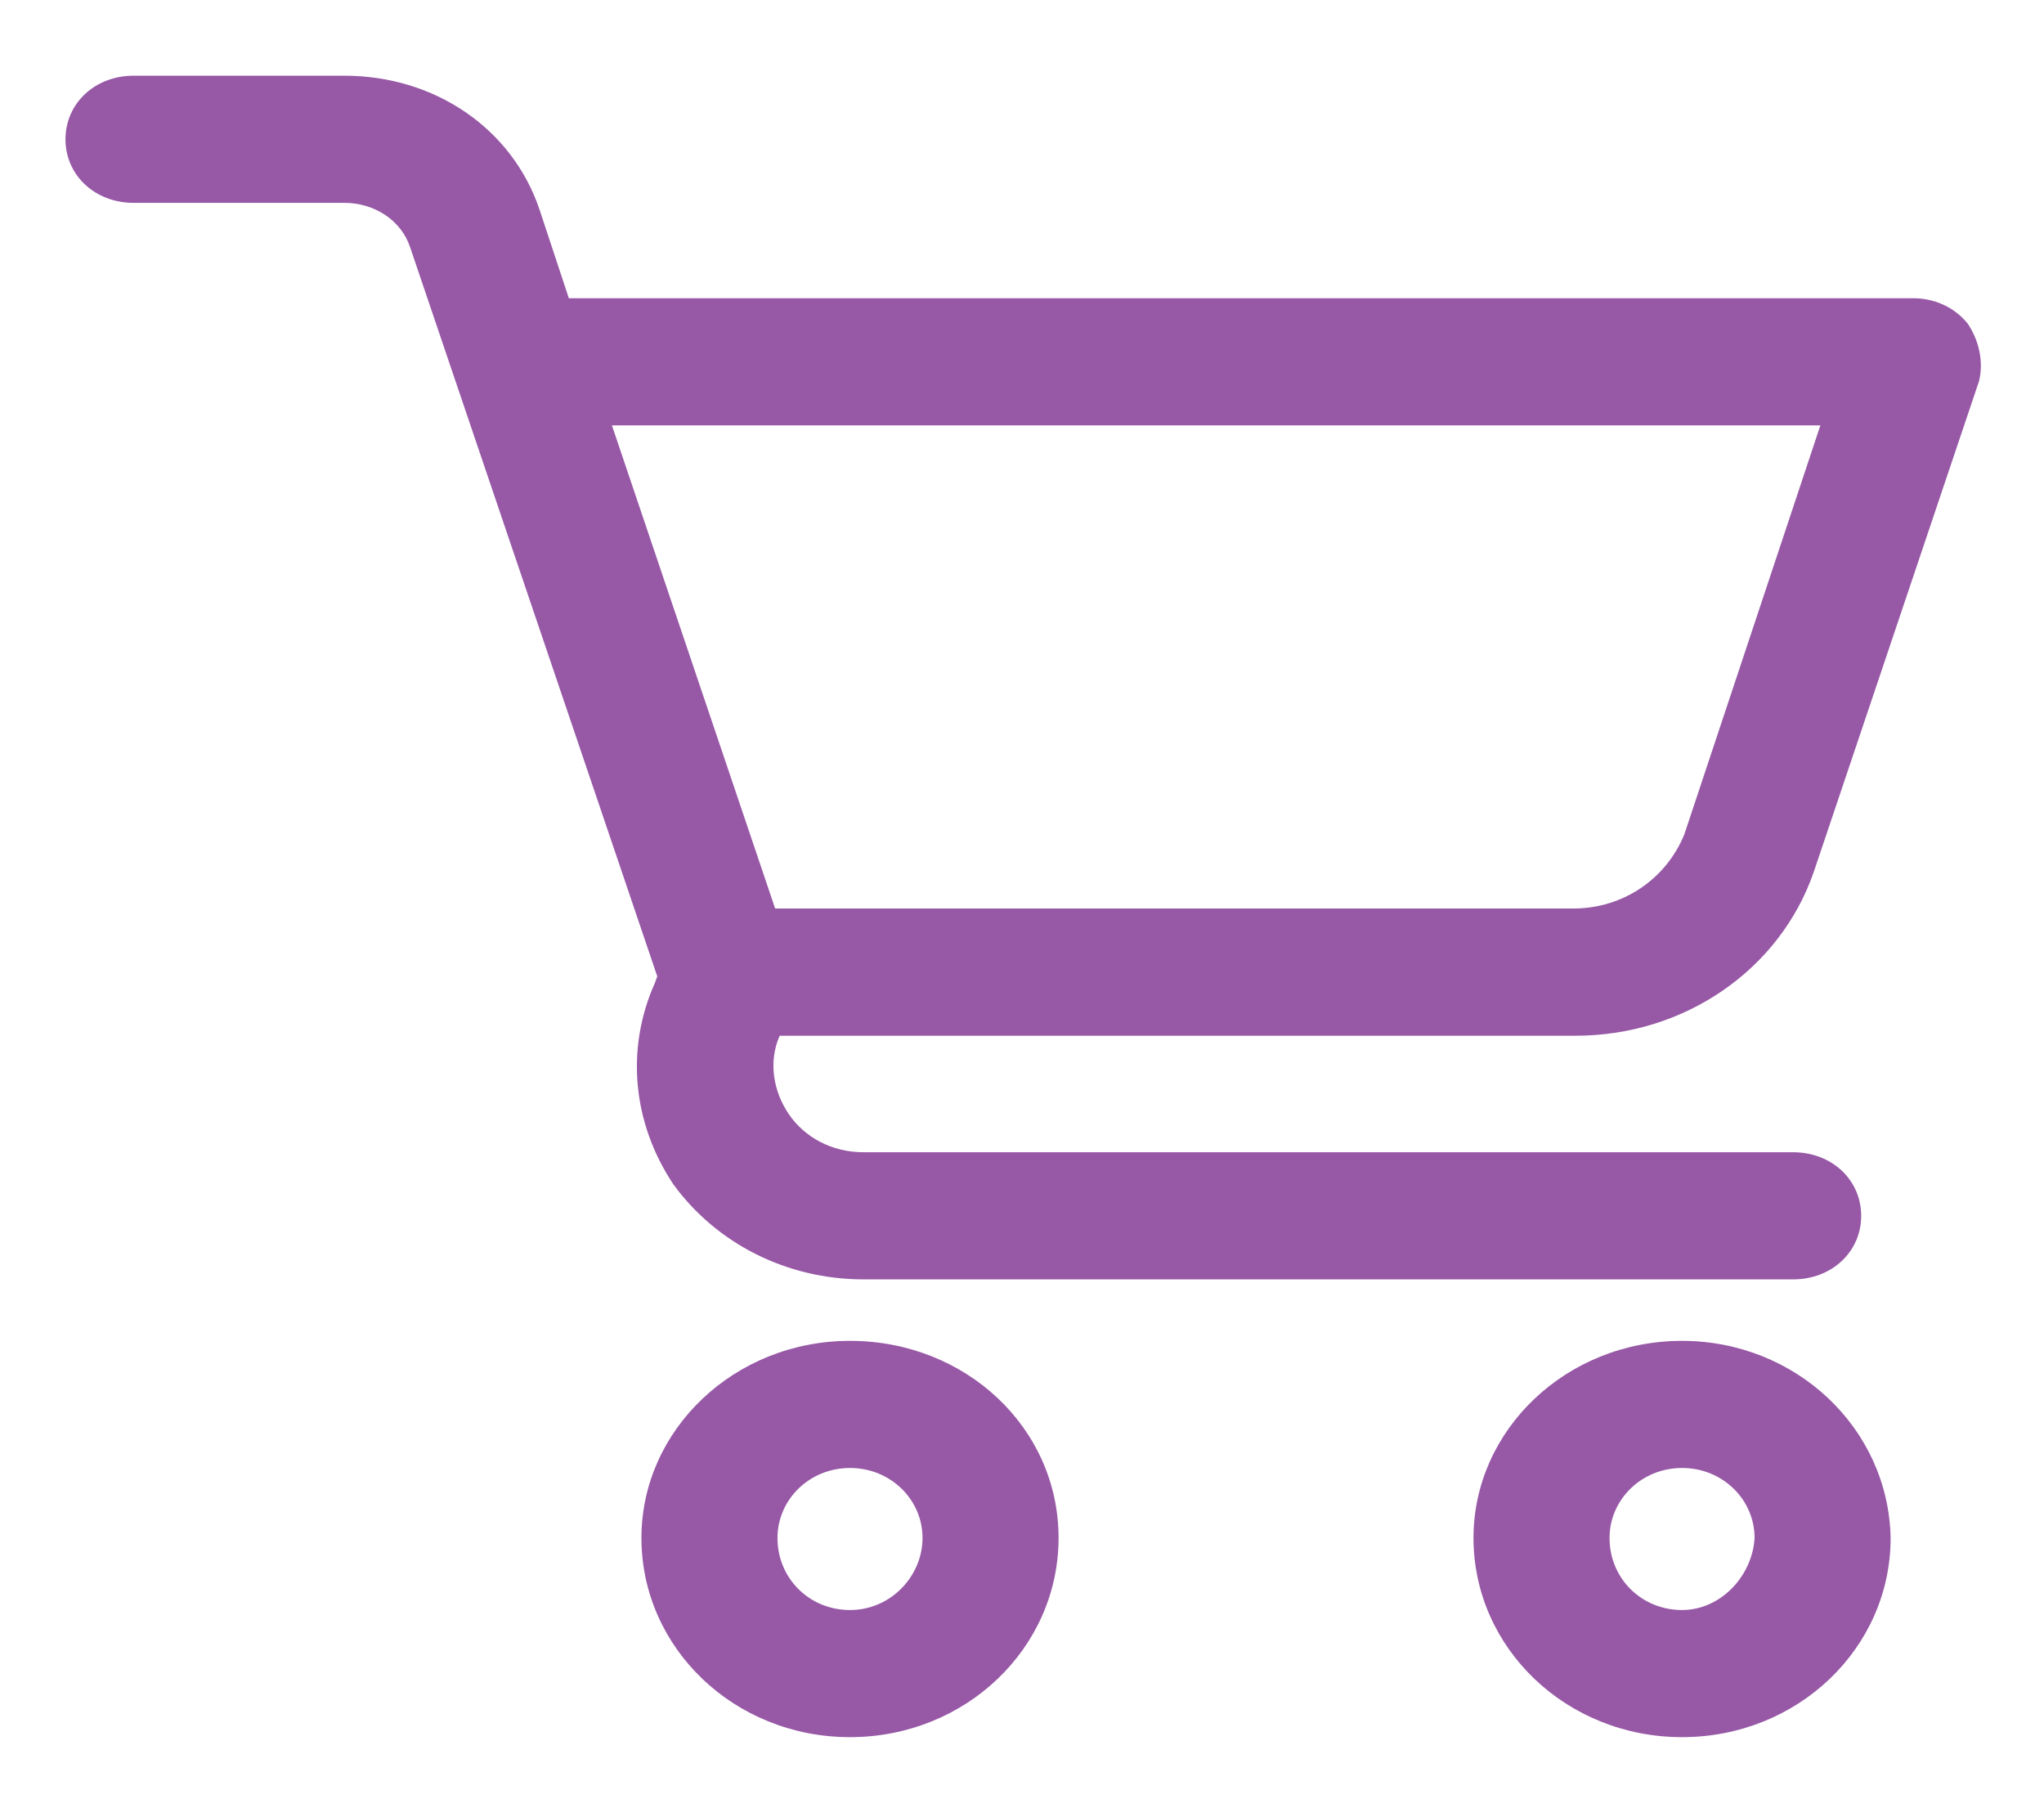 <svg width="27" height="24" viewBox="0 0 27 24" fill="none" xmlns="http://www.w3.org/2000/svg">
<g clip-path="url(#clip0_2098_205)">
<path d="M11.228 17.709C9.701 17.709 8.473 18.884 8.473 20.312C8.473 21.767 9.701 22.943 11.228 22.943C12.755 22.943 13.983 21.767 13.983 20.312C13.983 18.857 12.755 17.709 11.228 17.709ZM11.228 21.264C10.689 21.264 10.27 20.844 10.27 20.312C10.27 19.808 10.689 19.388 11.228 19.388C11.767 19.388 12.186 19.808 12.186 20.312C12.186 20.816 11.767 21.264 11.228 21.264Z" fill="#9758A6"/>
<path d="M22.219 17.709C20.692 17.709 19.464 18.884 19.464 20.312C19.464 21.767 20.692 22.943 22.219 22.943C23.747 22.943 24.974 21.767 24.974 20.312C24.945 18.857 23.717 17.709 22.219 17.709ZM22.219 21.264C21.68 21.264 21.261 20.844 21.261 20.312C21.261 19.808 21.68 19.388 22.219 19.388C22.758 19.388 23.177 19.808 23.177 20.312C23.148 20.816 22.728 21.264 22.219 21.264Z" fill="#9758A6"/>
<path d="M25.993 4.275C25.813 4.051 25.544 3.939 25.274 3.939H7.514L7.125 2.763C6.765 1.7 5.747 1 4.549 1H1.764C1.255 1 0.865 1.364 0.865 1.84C0.865 2.315 1.255 2.679 1.764 2.679H4.549C4.938 2.679 5.298 2.903 5.418 3.267L8.682 12.895L8.652 12.979C8.263 13.847 8.353 14.826 8.892 15.638C9.461 16.422 10.389 16.897 11.407 16.897H23.687C24.196 16.897 24.585 16.534 24.585 16.058C24.585 15.582 24.196 15.218 23.687 15.218H11.407C10.988 15.218 10.629 15.022 10.419 14.714C10.21 14.406 10.15 14.015 10.299 13.679H20.812C22.249 13.679 23.507 12.811 23.956 11.524L26.143 5.03C26.203 4.778 26.143 4.499 25.993 4.275ZM20.782 11.999H10.239L8.083 5.618H24.046L22.249 11.02C22.009 11.608 21.441 11.999 20.782 11.999Z" fill="#9758A6"/>
</g>
<defs>
<clipPath id="clip0_2098_205">
<rect width="25.3" height="24" fill="white" transform="translate(0.865)"/>
</clipPath>
</defs>
</svg>
